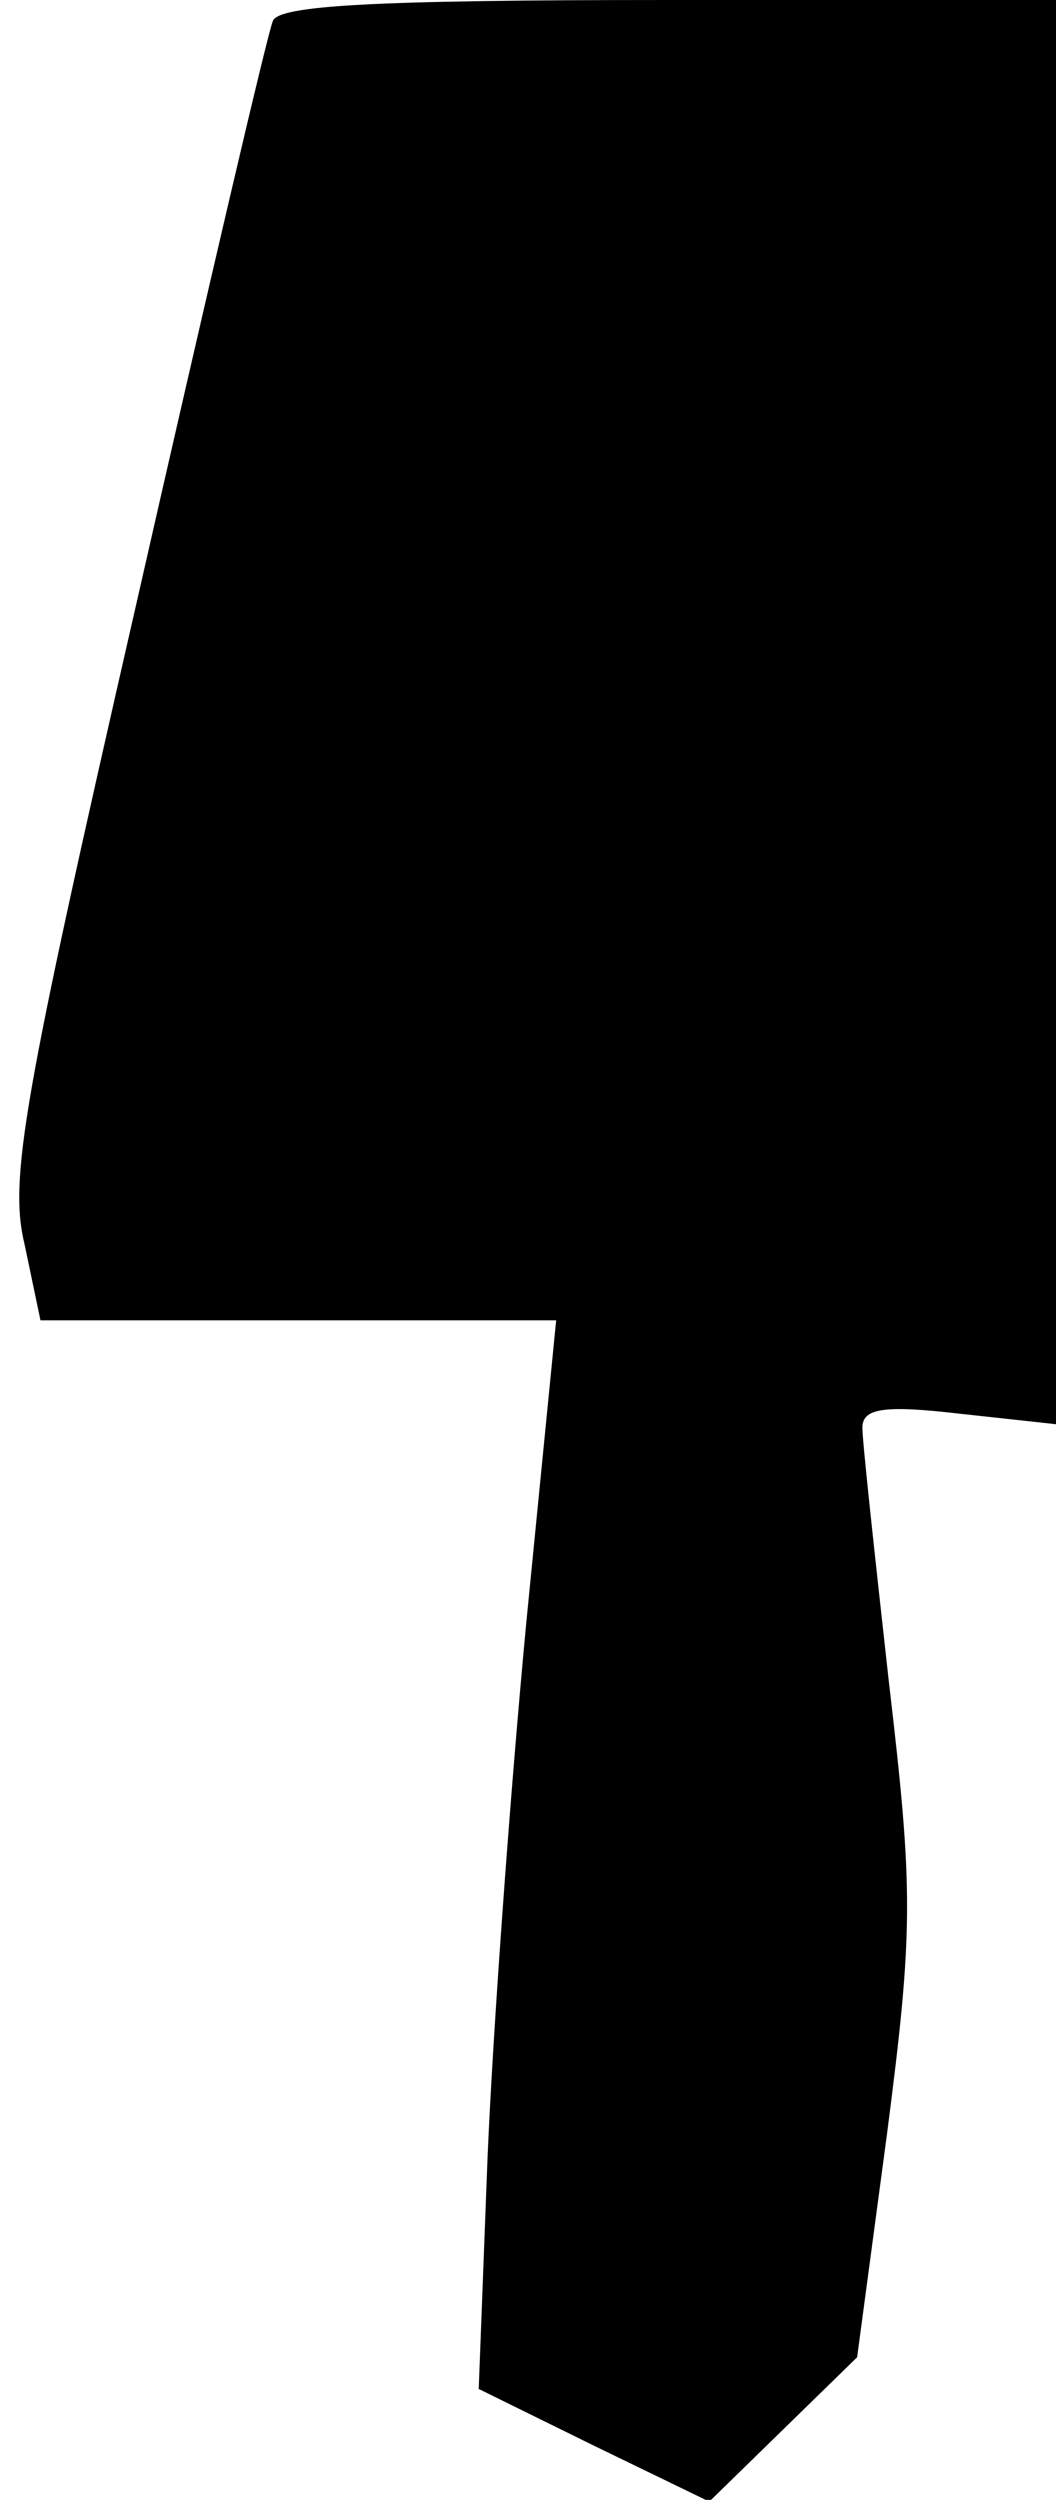 <?xml version="1.0" standalone="no"?>
<!DOCTYPE svg PUBLIC "-//W3C//DTD SVG 20010904//EN"
 "http://www.w3.org/TR/2001/REC-SVG-20010904/DTD/svg10.dtd">
<svg version="1.0" xmlns="http://www.w3.org/2000/svg"
 width="60pt" height="142pt" viewBox="0 0 60 142"
 preserveAspectRatio="xMidYMid meet">
<g transform="translate(0,142) scale(0.1,-0.1)"
fill="#000000" stroke="none">
<path fill="#000000" stroke="none" d="M155 1408 c-3 -7 -38 -157 -78 -333
-64 -280 -72 -325 -63 -362 l9 -43 147 0 146 0 -17 -172 c-9 -95 -19 -232 -22
-304 l-5 -131 65 -32 66 -32 42 41 42 41 17 127 c15 116 15 138 1 257 -8 72
-15 136 -15 144 0 11 12 13 55 8 l55 -6 0 405 0 404 -220 0 c-167 0 -222 -3
-225 -12z"/>
</g>
</svg>
